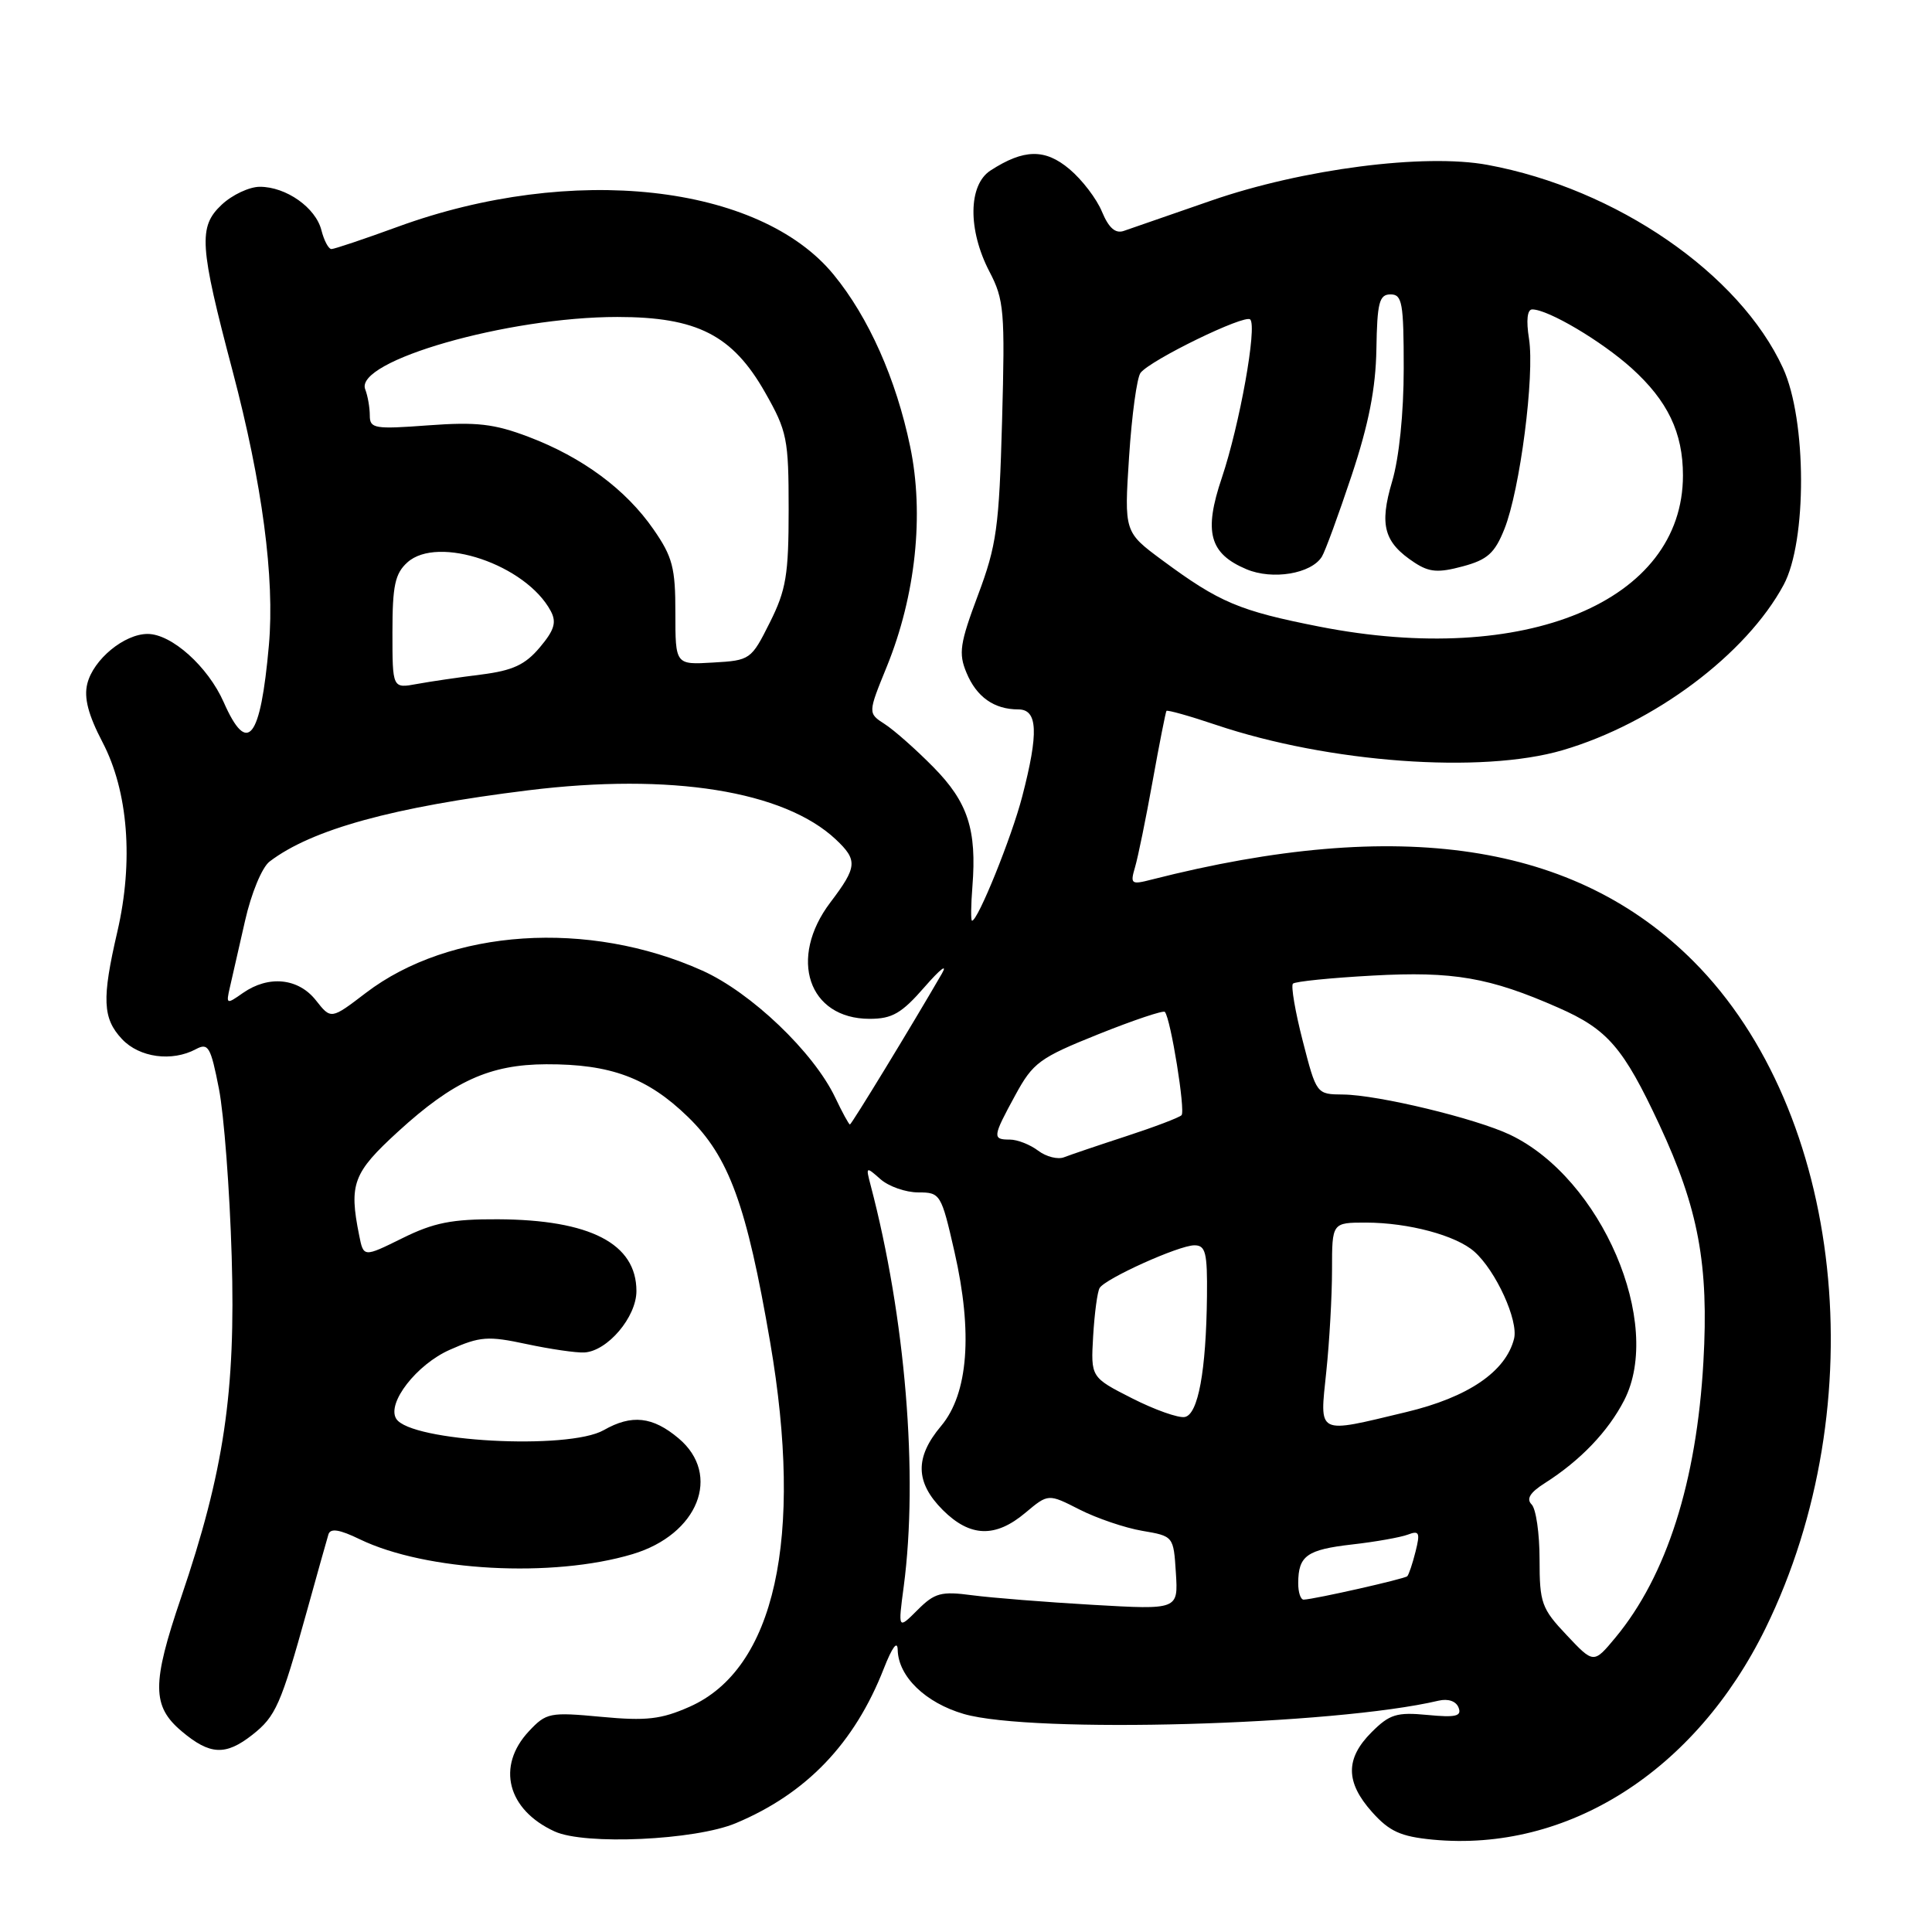 <?xml version="1.0" encoding="UTF-8" standalone="no"?>
<!DOCTYPE svg PUBLIC "-//W3C//DTD SVG 1.1//EN" "http://www.w3.org/Graphics/SVG/1.1/DTD/svg11.dtd" >
<svg xmlns="http://www.w3.org/2000/svg" xmlns:xlink="http://www.w3.org/1999/xlink" version="1.1" viewBox="0 0 256 256">
 <g >
 <path fill="currentColor"
d=" M 97.50 241.58 C 106.86 237.66 113.23 231.01 117.11 221.09 C 118.22 218.26 118.92 217.31 118.95 218.62 C 119.03 222.15 122.63 225.63 127.71 227.11 C 136.73 229.73 176.81 228.61 190.61 225.35 C 191.89 225.05 192.94 225.41 193.27 226.27 C 193.71 227.41 192.89 227.60 189.15 227.24 C 185.08 226.85 184.13 227.14 181.74 229.53 C 178.25 233.02 178.27 236.15 181.81 240.11 C 184.10 242.67 185.59 243.35 189.82 243.76 C 207.70 245.47 224.66 234.70 233.95 215.74 C 248.47 186.07 244.29 147.33 224.41 127.39 C 208.75 111.68 185.49 108.17 152.59 116.55 C 149.88 117.25 149.74 117.14 150.40 114.90 C 150.79 113.58 151.84 108.45 152.73 103.50 C 153.62 98.55 154.45 94.37 154.56 94.20 C 154.67 94.04 157.63 94.87 161.13 96.05 C 176.07 101.08 196.32 102.56 207.07 99.40 C 219.16 95.85 231.38 86.71 236.34 77.50 C 239.45 71.73 239.41 55.64 236.26 48.78 C 230.51 36.25 214.16 25.00 197.12 21.85 C 188.77 20.30 172.58 22.39 160.50 26.58 C 155.00 28.49 149.78 30.30 148.90 30.60 C 147.80 30.98 146.91 30.20 146.02 28.06 C 145.32 26.35 143.38 23.81 141.71 22.41 C 138.47 19.68 135.67 19.73 131.25 22.59 C 128.29 24.50 128.23 30.46 131.10 35.98 C 133.05 39.70 133.18 41.22 132.78 55.76 C 132.39 69.88 132.06 72.26 129.59 78.85 C 127.19 85.25 126.99 86.57 128.06 89.13 C 129.39 92.35 131.72 94.00 134.93 94.00 C 137.51 94.00 137.65 97.07 135.45 105.54 C 134.06 110.92 129.58 122.00 128.80 122.00 C 128.63 122.00 128.65 119.96 128.85 117.46 C 129.44 109.94 128.25 106.29 123.70 101.67 C 121.39 99.32 118.48 96.75 117.24 95.95 C 114.99 94.50 114.99 94.50 117.51 88.32 C 121.33 78.92 122.48 68.16 120.60 59.17 C 118.74 50.22 115.10 42.04 110.46 36.39 C 100.62 24.38 75.74 21.64 52.73 30.04 C 48.27 31.67 44.30 33.00 43.92 33.00 C 43.53 33.00 42.94 31.88 42.59 30.51 C 41.84 27.52 37.92 24.75 34.43 24.75 C 33.04 24.75 30.76 25.82 29.37 27.13 C 26.26 30.05 26.42 32.53 30.82 49.16 C 34.75 64.05 36.42 76.62 35.63 85.49 C 34.52 98.02 32.79 100.19 29.64 93.04 C 27.56 88.33 22.74 84.00 19.56 84.00 C 16.47 84.00 12.37 87.38 11.57 90.59 C 11.10 92.45 11.69 94.72 13.58 98.34 C 16.99 104.85 17.71 114.12 15.55 123.45 C 13.48 132.37 13.59 134.94 16.17 137.69 C 18.48 140.14 22.78 140.72 25.96 139.02 C 27.60 138.14 27.92 138.70 29.01 144.27 C 29.68 147.70 30.44 157.70 30.70 166.50 C 31.24 184.45 29.68 194.97 23.99 211.69 C 20.10 223.12 20.12 226.08 24.08 229.41 C 27.82 232.56 29.89 232.66 33.44 229.87 C 36.54 227.43 37.21 225.91 40.66 213.50 C 42.03 208.55 43.32 203.97 43.52 203.31 C 43.78 202.47 44.98 202.65 47.69 203.97 C 56.46 208.20 73.22 209.11 83.82 205.93 C 92.51 203.33 95.66 195.42 89.92 190.59 C 86.48 187.69 83.70 187.39 80.00 189.50 C 75.32 192.17 54.37 191.03 52.50 187.99 C 51.22 185.93 55.21 180.79 59.61 178.85 C 63.62 177.07 64.66 177.00 69.79 178.10 C 72.93 178.77 76.37 179.27 77.43 179.21 C 80.50 179.03 84.33 174.52 84.33 171.07 C 84.33 164.79 78.21 161.62 65.97 161.56 C 59.87 161.53 57.47 162.01 53.31 164.07 C 48.17 166.61 48.17 166.61 47.59 163.68 C 46.22 156.87 46.78 155.40 52.75 149.94 C 60.08 143.24 64.90 141.05 72.38 141.02 C 80.92 140.99 85.81 142.81 91.14 147.98 C 96.60 153.27 98.93 159.67 102.05 177.85 C 106.51 203.84 102.68 221.16 91.36 226.16 C 87.61 227.82 85.65 228.05 79.68 227.49 C 72.84 226.85 72.39 226.94 70.08 229.40 C 65.74 234.04 67.22 239.81 73.50 242.68 C 77.49 244.51 92.12 243.84 97.50 241.58 Z  M 207.59 216.66 C 204.26 213.14 204.00 212.40 204.00 206.63 C 204.00 203.20 203.53 199.93 202.95 199.35 C 202.21 198.61 202.74 197.76 204.70 196.52 C 209.40 193.53 213.08 189.69 215.21 185.55 C 220.45 175.36 212.20 156.15 200.11 150.37 C 195.56 148.20 182.62 145.08 177.97 145.03 C 174.44 145.00 174.44 145.00 172.62 137.93 C 171.62 134.05 171.04 130.63 171.32 130.34 C 171.61 130.05 176.36 129.57 181.88 129.27 C 192.55 128.68 197.38 129.51 206.50 133.53 C 213.03 136.40 215.10 138.81 219.87 149.02 C 225.06 160.14 226.44 167.56 225.71 180.44 C 224.81 196.34 220.84 208.80 214.06 216.98 C 211.17 220.46 211.17 220.46 207.59 216.66 Z  M 119.75 210.21 C 121.70 195.42 119.97 174.55 115.35 157.00 C 114.71 154.57 114.75 154.55 116.67 156.25 C 117.76 157.21 120.01 158.00 121.67 158.00 C 124.60 158.00 124.72 158.19 126.47 165.86 C 128.92 176.59 128.30 184.67 124.70 188.95 C 121.20 193.11 121.27 196.42 124.92 200.08 C 128.54 203.69 131.89 203.80 135.87 200.45 C 138.90 197.91 138.90 197.91 143.04 200.02 C 145.32 201.18 149.06 202.45 151.34 202.84 C 155.50 203.55 155.50 203.55 155.81 208.42 C 156.12 213.30 156.12 213.30 144.81 212.65 C 138.59 212.29 131.40 211.72 128.83 211.38 C 124.69 210.83 123.85 211.06 121.57 213.34 C 118.99 215.92 118.99 215.92 119.75 210.21 Z  M 172.02 209.75 C 172.04 206.14 173.16 205.34 179.16 204.65 C 182.28 204.30 185.61 203.70 186.56 203.34 C 188.05 202.77 188.20 203.08 187.57 205.58 C 187.17 207.19 186.67 208.66 186.47 208.86 C 186.12 209.21 174.27 211.89 172.75 211.96 C 172.34 211.98 172.01 210.99 172.02 209.75 Z  M 175.74 181.75 C 176.16 177.76 176.50 171.69 176.50 168.25 C 176.50 162.00 176.50 162.00 181.00 162.00 C 186.65 162.01 192.94 163.70 195.36 165.85 C 198.22 168.39 201.22 174.98 200.62 177.39 C 199.52 181.75 194.53 185.15 186.32 187.11 C 174.34 189.98 174.86 190.24 175.74 181.75 Z  M 150.00 185.28 C 144.53 182.50 144.53 182.50 144.85 177.01 C 145.03 174.00 145.41 171.14 145.71 170.66 C 146.49 169.40 156.20 165.02 158.25 165.01 C 159.75 165.00 159.99 165.96 159.93 171.75 C 159.82 181.67 158.76 187.42 156.99 187.76 C 156.15 187.92 153.01 186.81 150.00 185.28 Z  M 137.56 152.47 C 136.49 151.66 134.80 151.00 133.81 151.00 C 131.47 151.00 131.51 150.66 134.54 145.10 C 136.88 140.80 137.74 140.17 145.54 137.04 C 150.18 135.18 154.15 133.85 154.35 134.08 C 155.13 134.99 157.10 147.23 156.56 147.77 C 156.24 148.09 152.95 149.34 149.24 150.55 C 145.53 151.76 141.82 153.02 141.00 153.34 C 140.18 153.67 138.63 153.28 137.56 152.47 Z  M 110.66 145.41 C 107.80 139.41 99.52 131.51 93.06 128.61 C 77.98 121.84 59.62 123.06 48.47 131.57 C 43.86 135.09 43.86 135.09 41.86 132.55 C 39.53 129.59 35.59 129.20 32.18 131.58 C 30.01 133.11 29.94 133.08 30.46 130.83 C 30.76 129.55 31.66 125.58 32.47 122.01 C 33.29 118.37 34.72 114.92 35.72 114.16 C 41.31 109.90 52.08 106.93 70.00 104.72 C 88.87 102.39 103.88 104.79 110.74 111.22 C 113.67 113.98 113.60 114.86 110.03 119.57 C 104.41 126.99 107.11 135.00 115.23 135.00 C 118.22 135.00 119.47 134.28 122.54 130.75 C 124.58 128.41 125.60 127.62 124.81 129.00 C 120.74 136.03 112.83 149.00 112.62 149.00 C 112.48 149.00 111.60 147.39 110.66 145.41 Z  M 52.00 83.77 C 52.00 77.61 52.34 76.00 53.98 74.52 C 58.02 70.87 69.70 74.83 72.98 80.97 C 73.77 82.45 73.46 83.49 71.53 85.78 C 69.59 88.09 67.94 88.85 63.78 89.38 C 60.88 89.74 57.04 90.30 55.25 90.63 C 52.00 91.23 52.00 91.23 52.00 83.77 Z  M 89.49 81.21 C 89.50 75.25 89.12 73.78 86.59 70.14 C 82.94 64.86 77.17 60.59 70.05 57.89 C 65.47 56.15 63.15 55.89 56.75 56.36 C 49.62 56.89 49.00 56.79 49.00 55.05 C 49.00 54.01 48.73 52.45 48.39 51.58 C 46.95 47.83 67.28 42.00 81.80 42.00 C 92.37 42.00 97.07 44.40 101.39 52.02 C 104.30 57.14 104.50 58.16 104.50 67.50 C 104.50 76.17 104.17 78.17 102.00 82.50 C 99.54 87.41 99.41 87.51 94.49 87.79 C 89.49 88.09 89.49 88.09 89.49 81.21 Z  M 174.82 83.03 C 164.20 80.94 161.58 79.83 154.03 74.25 C 148.96 70.50 148.96 70.50 149.61 60.50 C 149.97 55.00 150.65 50.01 151.13 49.40 C 152.48 47.68 164.95 41.61 165.66 42.33 C 166.60 43.26 164.26 56.29 161.90 63.31 C 159.47 70.50 160.25 73.36 165.17 75.43 C 168.62 76.88 173.74 76.03 175.15 73.77 C 175.59 73.07 177.36 68.22 179.10 63.00 C 181.37 56.17 182.29 51.46 182.38 46.26 C 182.48 40.08 182.76 39.01 184.25 39.01 C 185.80 39.00 186.00 40.13 186.00 48.82 C 186.00 54.74 185.39 60.69 184.46 63.81 C 182.74 69.61 183.38 71.89 187.45 74.56 C 189.39 75.83 190.58 75.92 193.81 75.05 C 197.10 74.17 198.06 73.30 199.34 70.10 C 201.41 64.93 203.37 49.74 202.60 44.88 C 202.21 42.44 202.37 41.00 203.03 41.00 C 205.13 41.00 212.19 45.18 216.20 48.79 C 220.98 53.11 223.00 57.32 223.00 63.00 C 223.00 79.71 202.11 88.39 174.82 83.03 Z "/>
</g>
</svg>
